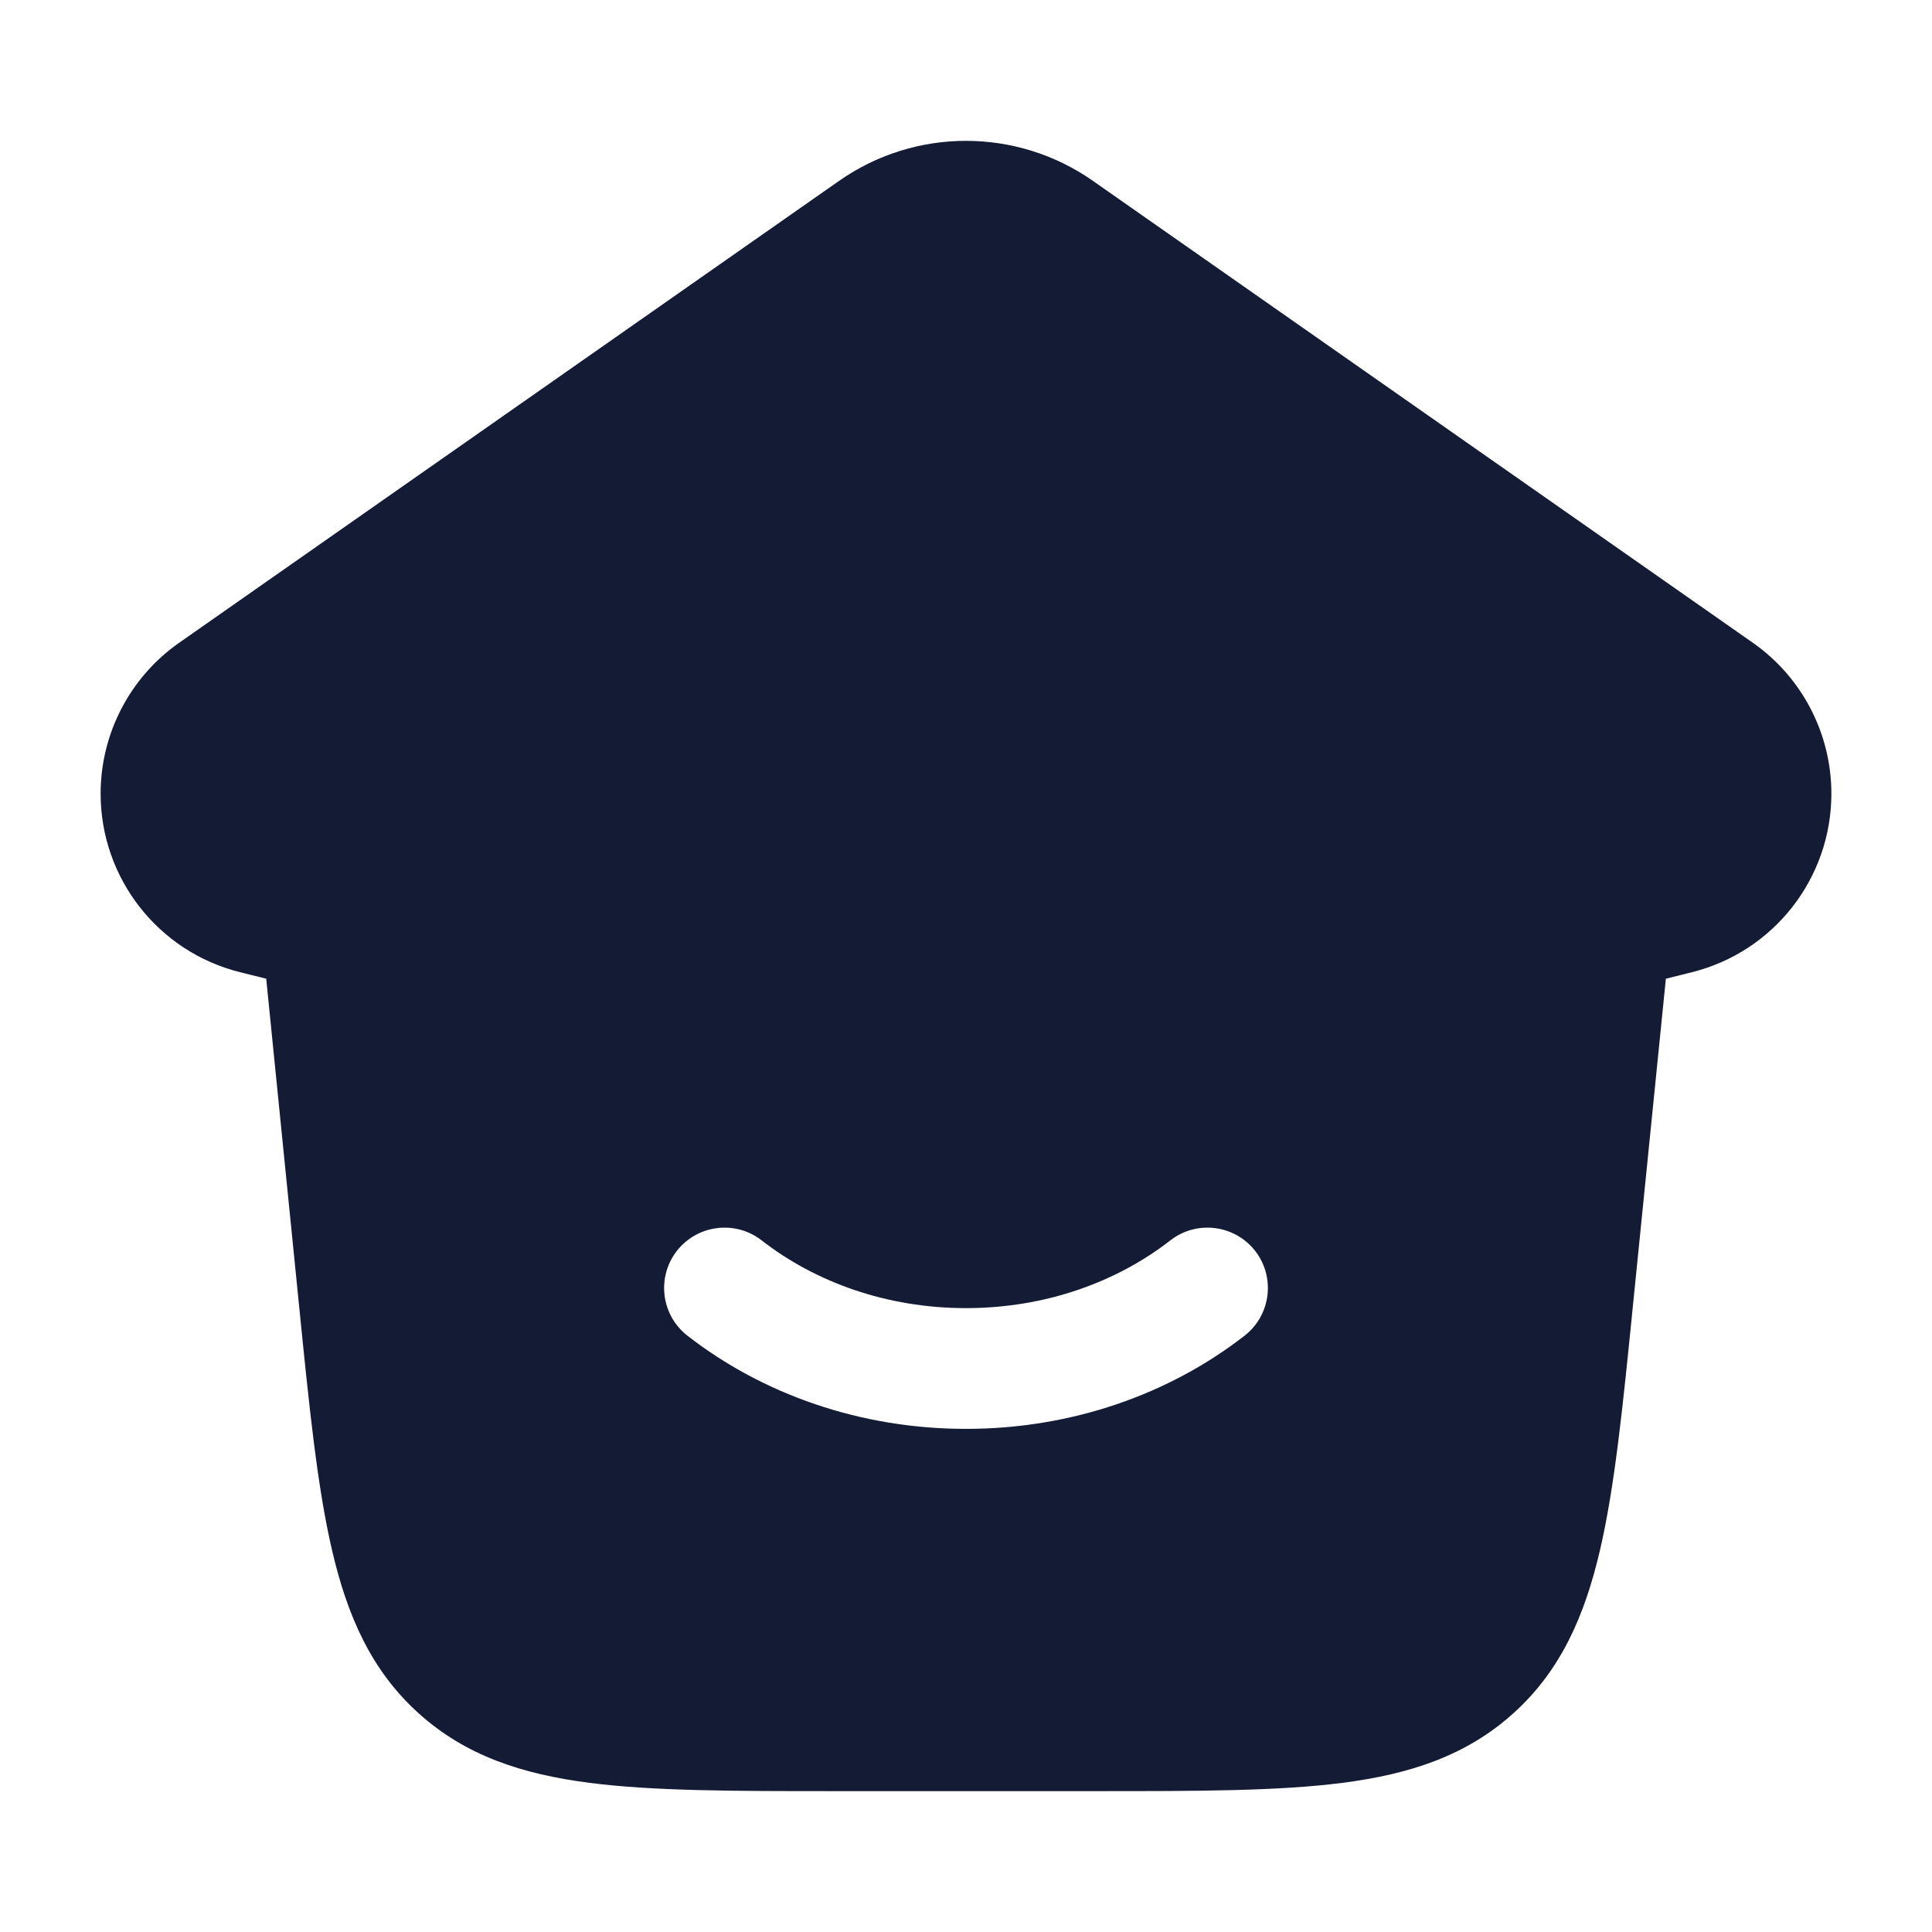 <svg width="24" height="24" viewBox="0 0 24 24" fill="none" xmlns="http://www.w3.org/2000/svg">
<path fill-rule="evenodd" clip-rule="evenodd" d="M13.577 2.247C12.63 1.584 11.37 1.584 10.423 2.247L2.225 7.985C1.614 8.413 1.25 9.113 1.25 9.859C1.25 10.908 1.964 11.823 2.982 12.077L3.307 12.158L3.716 16.227C3.84 17.466 3.941 18.469 4.124 19.254C4.314 20.072 4.612 20.752 5.198 21.281C5.784 21.811 6.49 22.04 7.322 22.147C8.122 22.25 9.129 22.25 10.375 22.25H10.375H13.625H13.625C14.871 22.25 15.878 22.25 16.678 22.147C17.51 22.04 18.216 21.811 18.802 21.281C19.388 20.752 19.686 20.072 19.876 19.254C20.059 18.469 20.16 17.466 20.284 16.227L20.694 12.158L21.018 12.077C22.036 11.823 22.75 10.908 22.75 9.859C22.75 9.113 22.386 8.413 21.775 7.985L13.577 2.247ZM9.461 15.408C9.134 15.154 8.663 15.213 8.408 15.539C8.154 15.866 8.212 16.337 8.539 16.592C9.473 17.319 10.686 17.75 12 17.75C13.314 17.75 14.527 17.319 15.461 16.592C15.788 16.337 15.846 15.866 15.592 15.539C15.337 15.213 14.866 15.154 14.539 15.408C13.874 15.926 12.986 16.25 12 16.25C11.014 16.25 10.126 15.926 9.461 15.408Z" fill="#141B34"/>
</svg>
